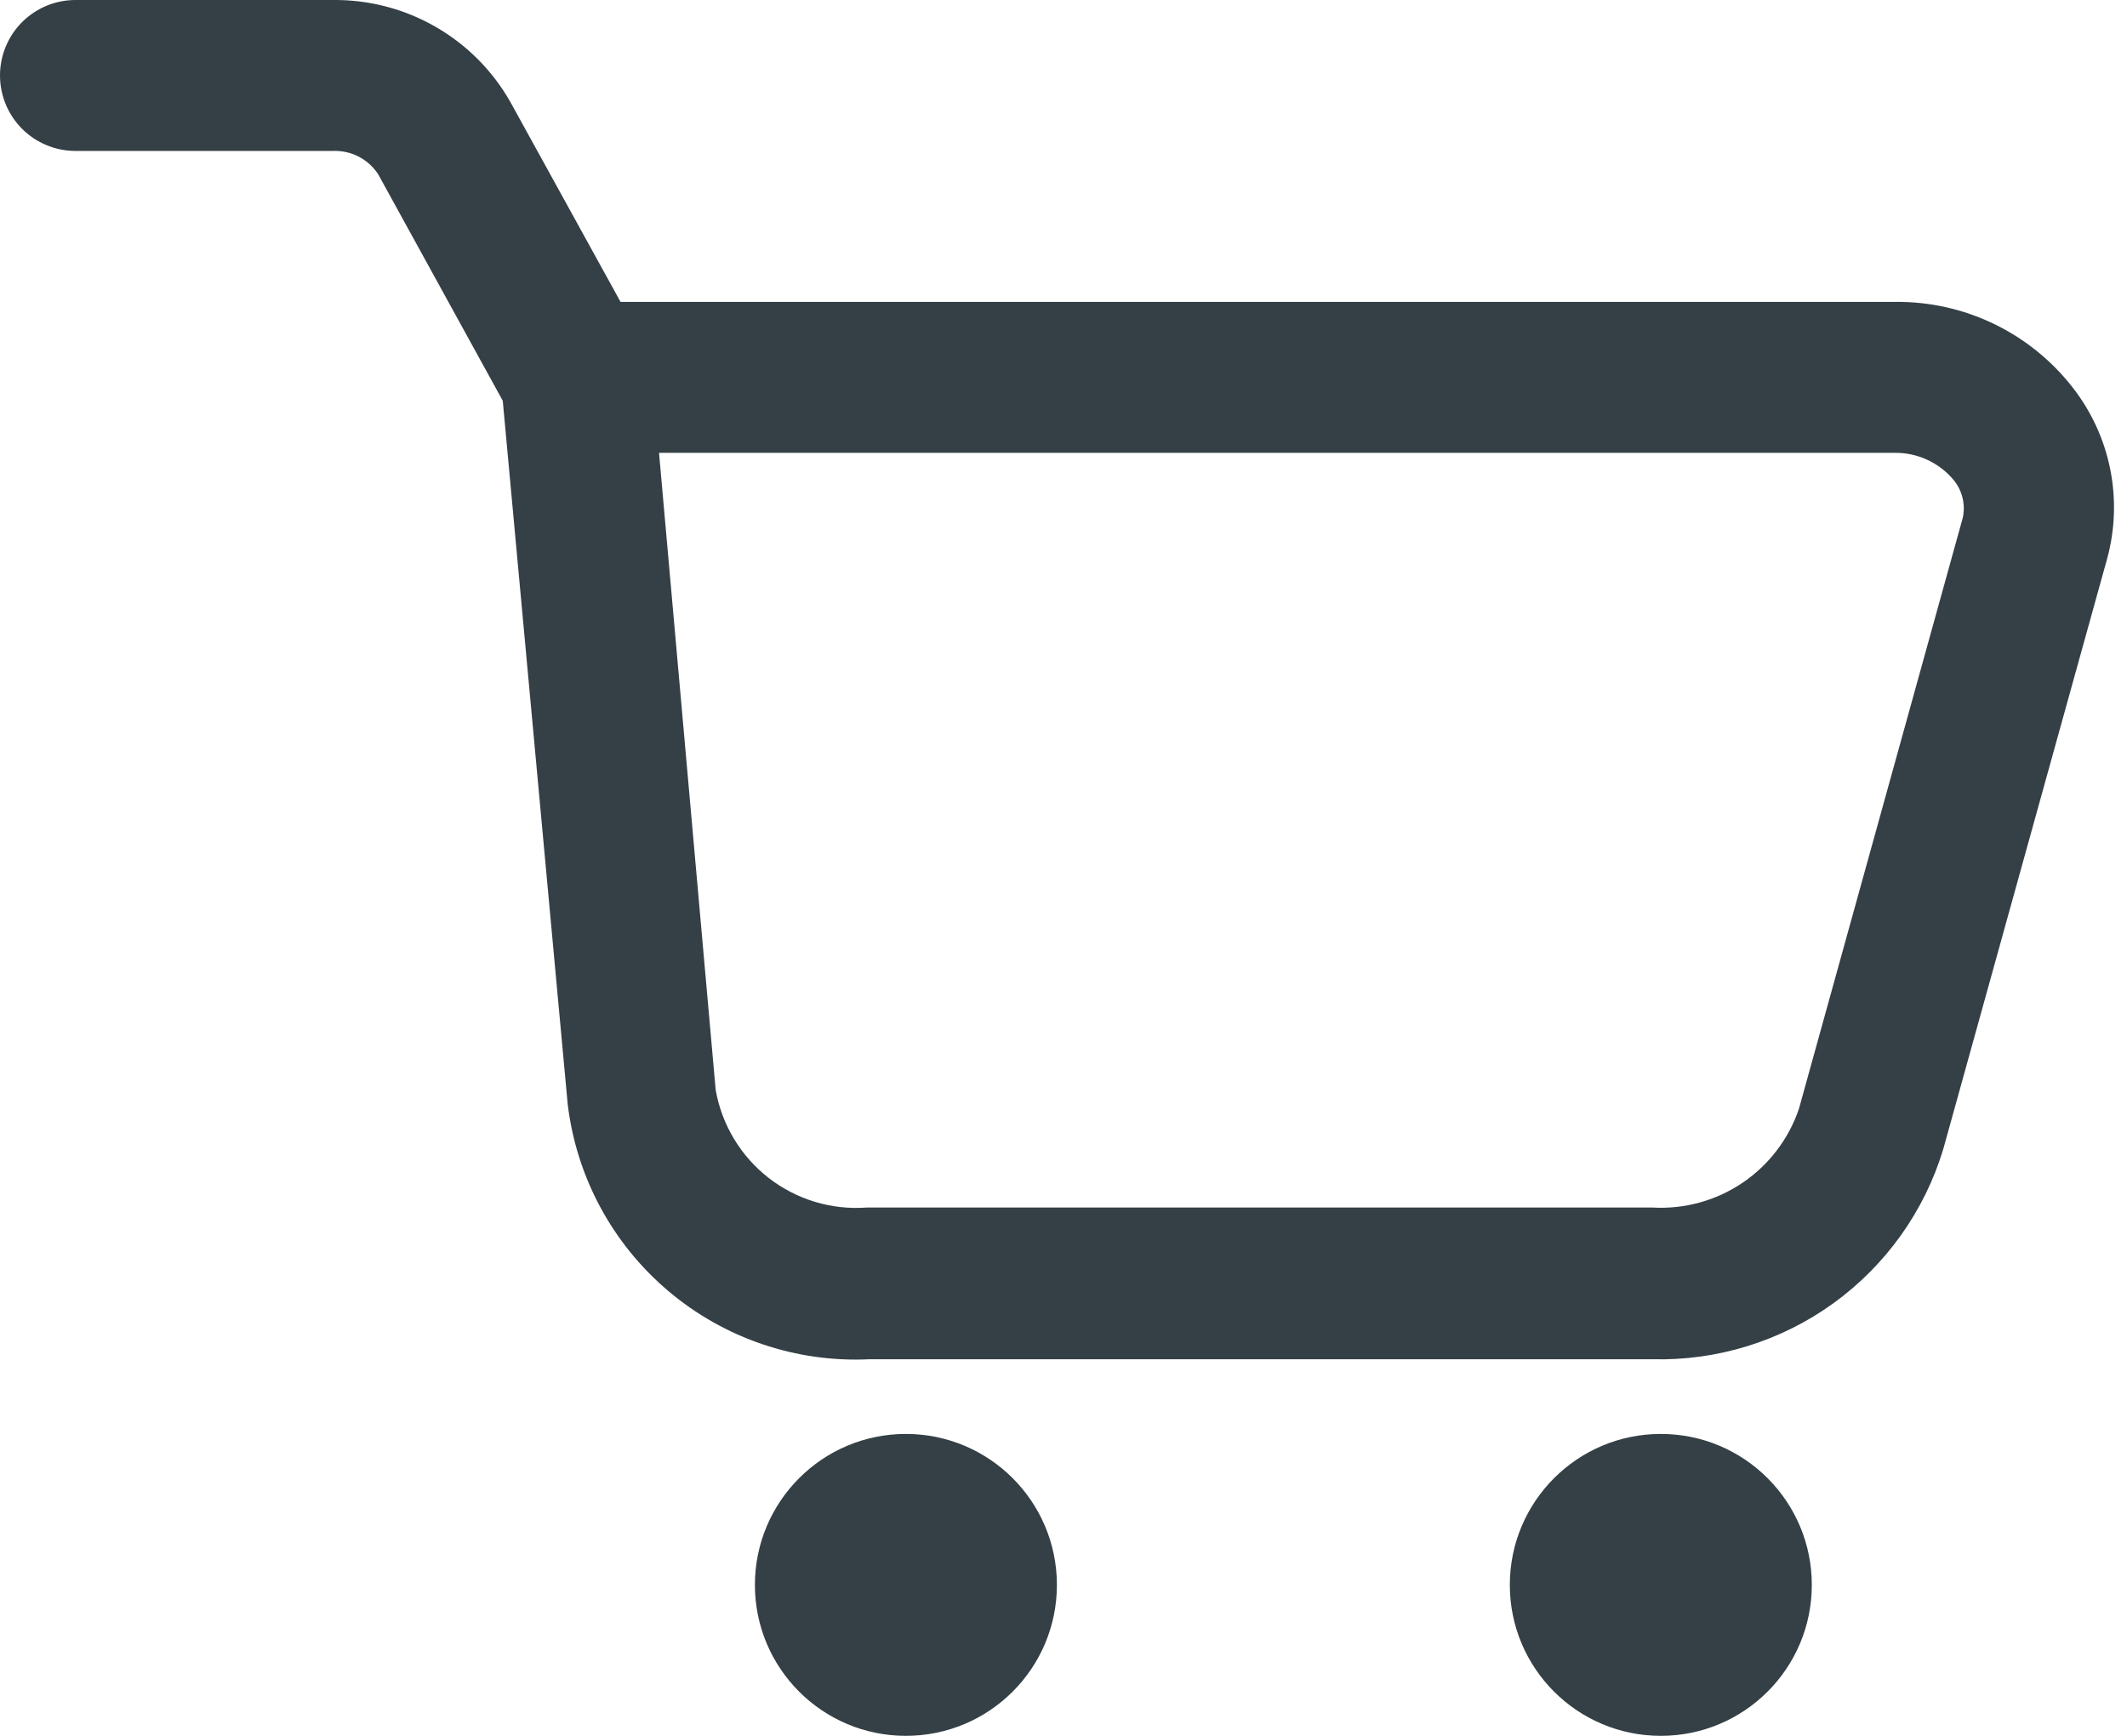 <svg width="49" height="40" viewBox="0 0 49 40" xmlns="http://www.w3.org/2000/svg">
<g clip-path="url(#clip0_2066_2)">
<path d="M47.756 8.939C47.272 8.314 46.649 7.809 45.937 7.465C45.225 7.121 44.443 6.947 43.652 6.957H14.296L11.756 2.348C11.347 1.627 10.752 1.03 10.033 0.617C9.314 0.204 8.498 -0.009 7.67 0H1.739C1.278 0 0.836 0.183 0.509 0.509C0.183 0.836 0 1.278 0 1.739C0 2.2 0.183 2.643 0.509 2.969C0.836 3.295 1.278 3.478 1.739 3.478H7.67C7.875 3.47 8.08 3.515 8.263 3.609C8.446 3.704 8.601 3.845 8.713 4.017L11.582 9.235L13.078 25.443C13.279 27.122 14.108 28.661 15.399 29.752C16.69 30.843 18.346 31.404 20.035 31.322H38.069C39.561 31.359 41.023 30.907 42.233 30.034C43.442 29.16 44.332 27.914 44.765 26.487L48.539 12.887C48.725 12.213 48.751 11.506 48.615 10.82C48.479 10.135 48.185 9.491 47.756 8.939ZM45.217 11.931L41.443 25.548C41.208 26.245 40.751 26.845 40.141 27.257C39.532 27.668 38.804 27.868 38.069 27.826H19.965C19.152 27.886 18.346 27.641 17.703 27.14C17.061 26.638 16.627 25.916 16.487 25.113L15.182 10.435H43.652C43.906 10.432 44.158 10.486 44.389 10.591C44.62 10.696 44.826 10.85 44.991 11.043C45.095 11.164 45.169 11.306 45.208 11.46C45.248 11.614 45.251 11.775 45.217 11.931Z" fill="#344045"/>
<path d="M20.869 40C22.79 40 24.348 38.443 24.348 36.522C24.348 34.601 22.79 33.043 20.869 33.043C18.948 33.043 17.391 34.601 17.391 36.522C17.391 38.443 18.948 40 20.869 40Z" fill="#344045"/>
<path d="M38.261 40C40.182 40 41.739 38.443 41.739 36.522C41.739 34.601 40.182 33.043 38.261 33.043C36.34 33.043 34.782 34.601 34.782 36.522C34.782 38.443 36.34 40 38.261 40Z" fill="#344045"/>
</g>
<defs>
<clipPath id="clip0_2066_2">
<rect width="49" height="40" fill="white"/>
</clipPath>
</defs>
</svg>
